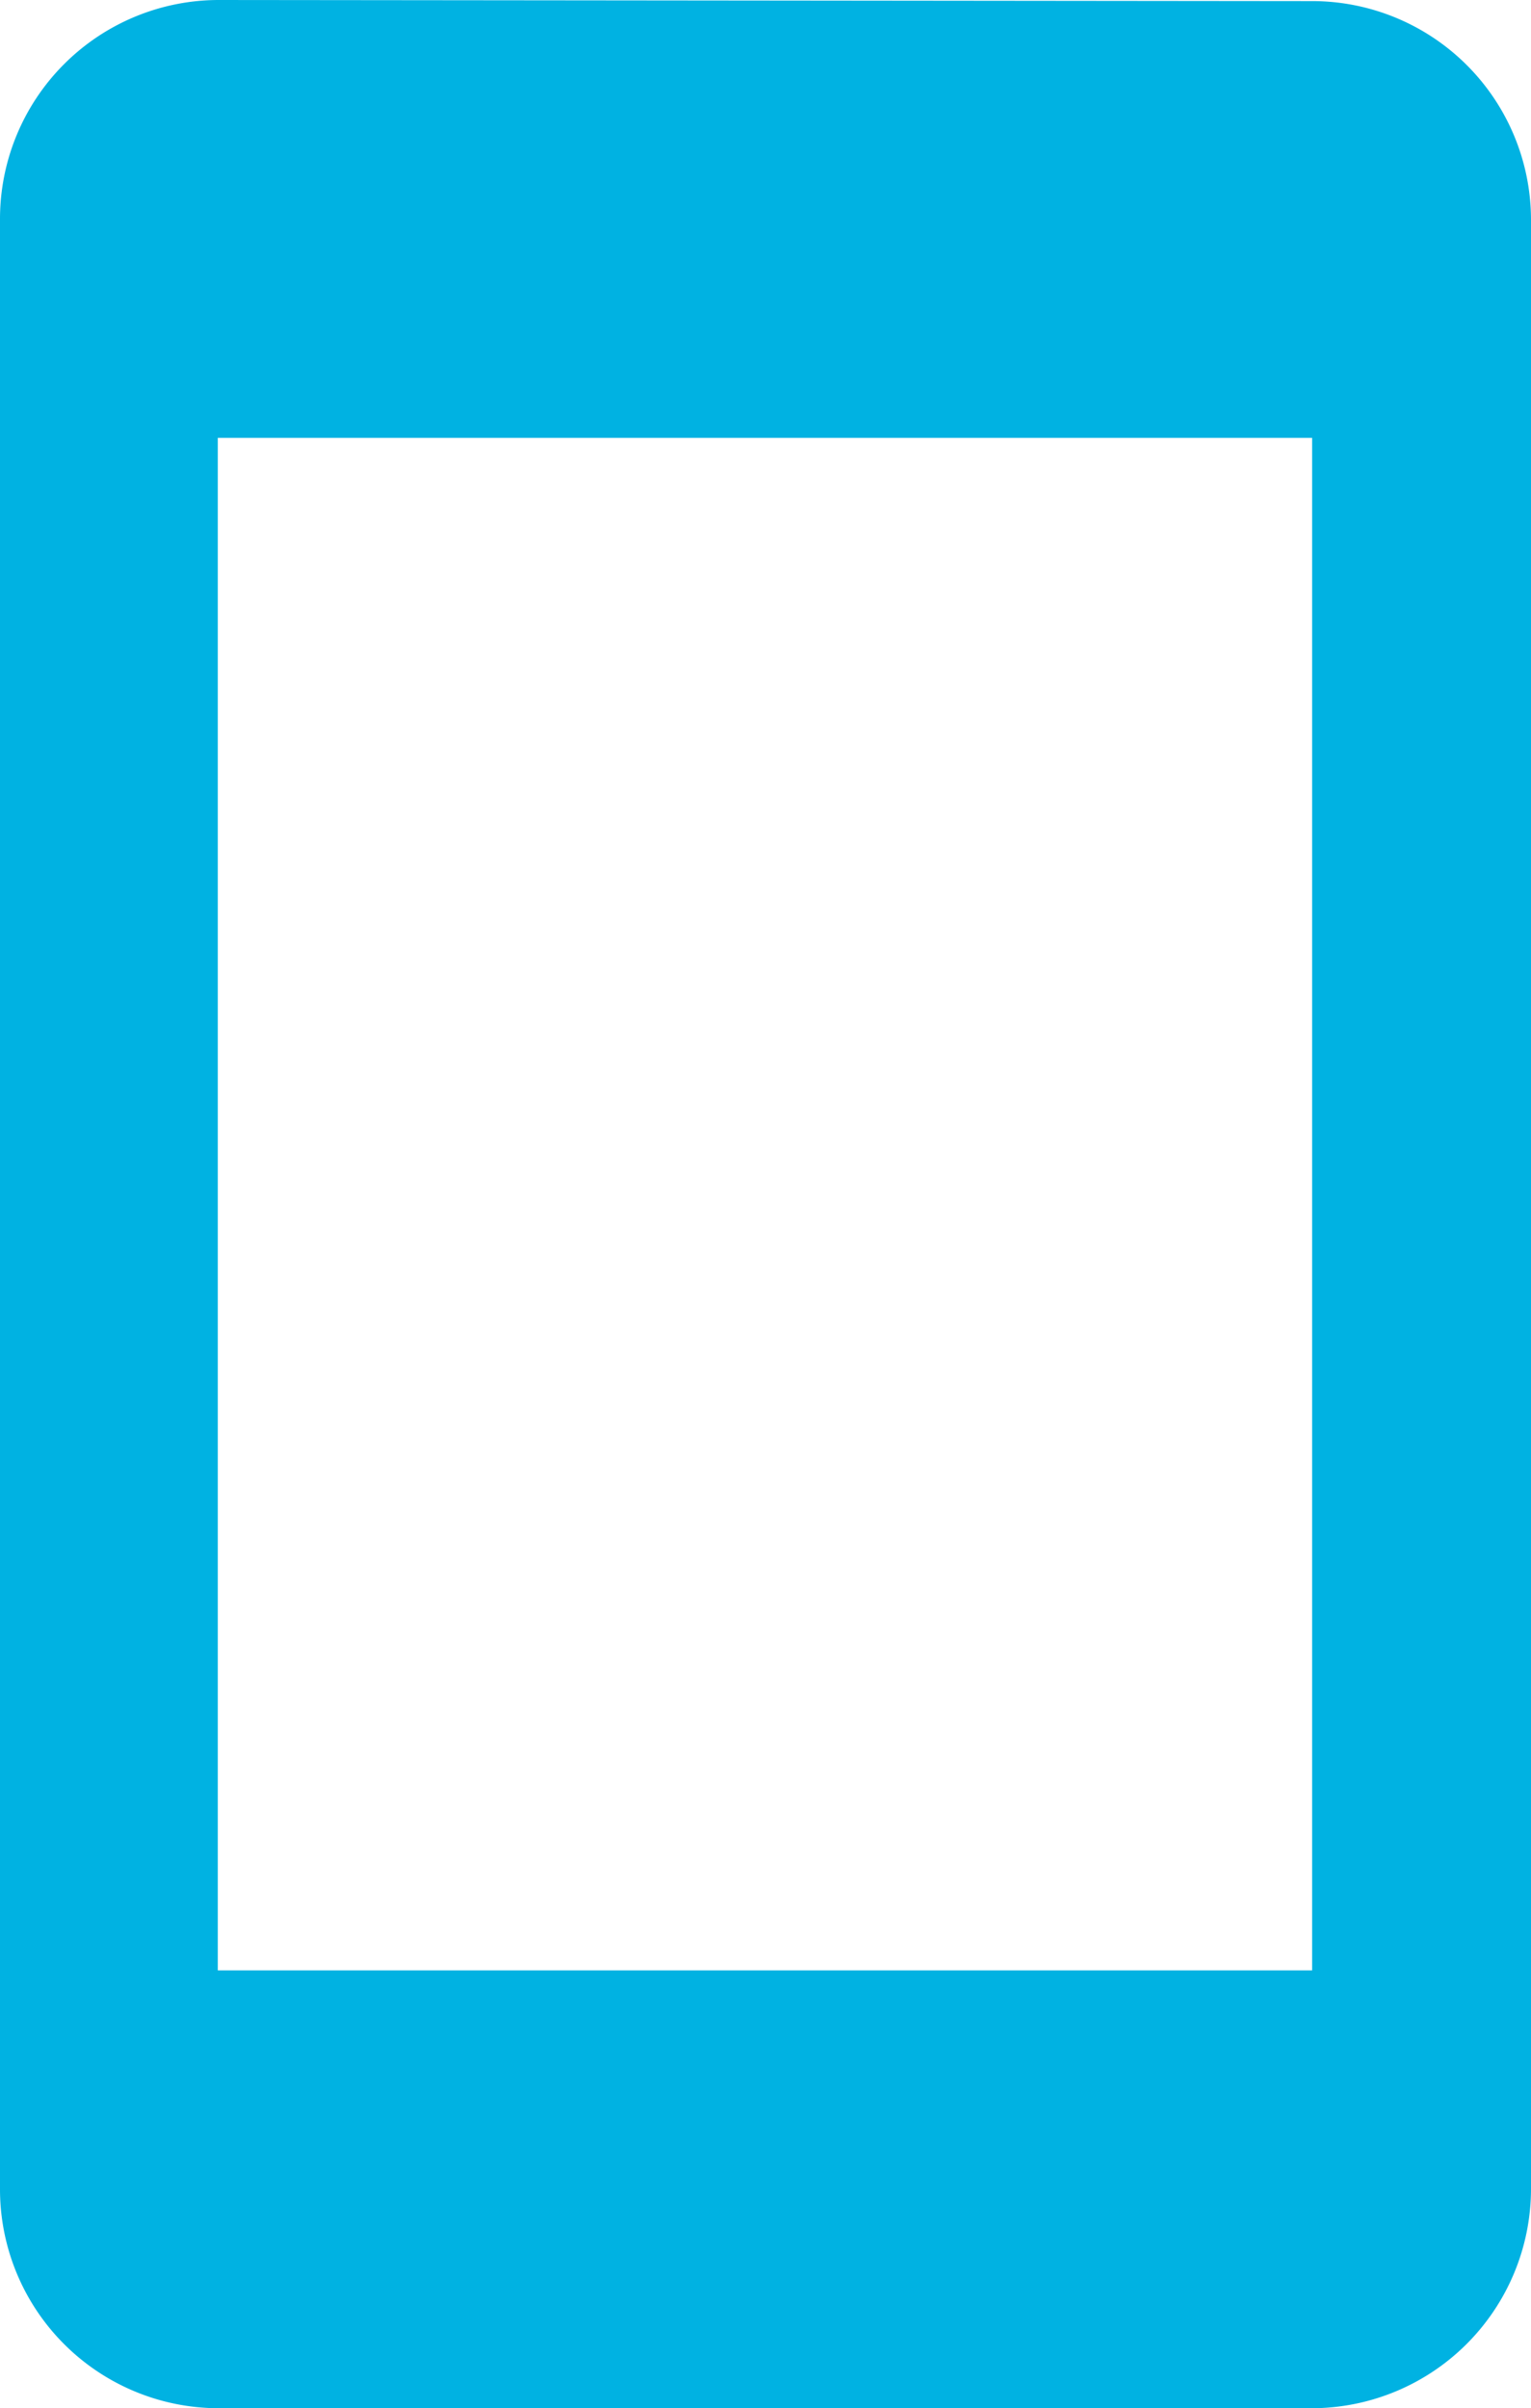 <svg xmlns="http://www.w3.org/2000/svg" width="13.99" height="22" viewBox="0 0 13.99 22">
  <path id="ic_stay_current_portrait_24px" d="M17,1.01,7,1A2,2,0,0,0,5.01,3V21A2,2,0,0,0,7,23H17a2.006,2.006,0,0,0,2-2V3A2,2,0,0,0,17,1.01ZM17,19H7V5H17Z" transform="translate(-5.01 -1)" fill="#00b2e2"/>
</svg>

